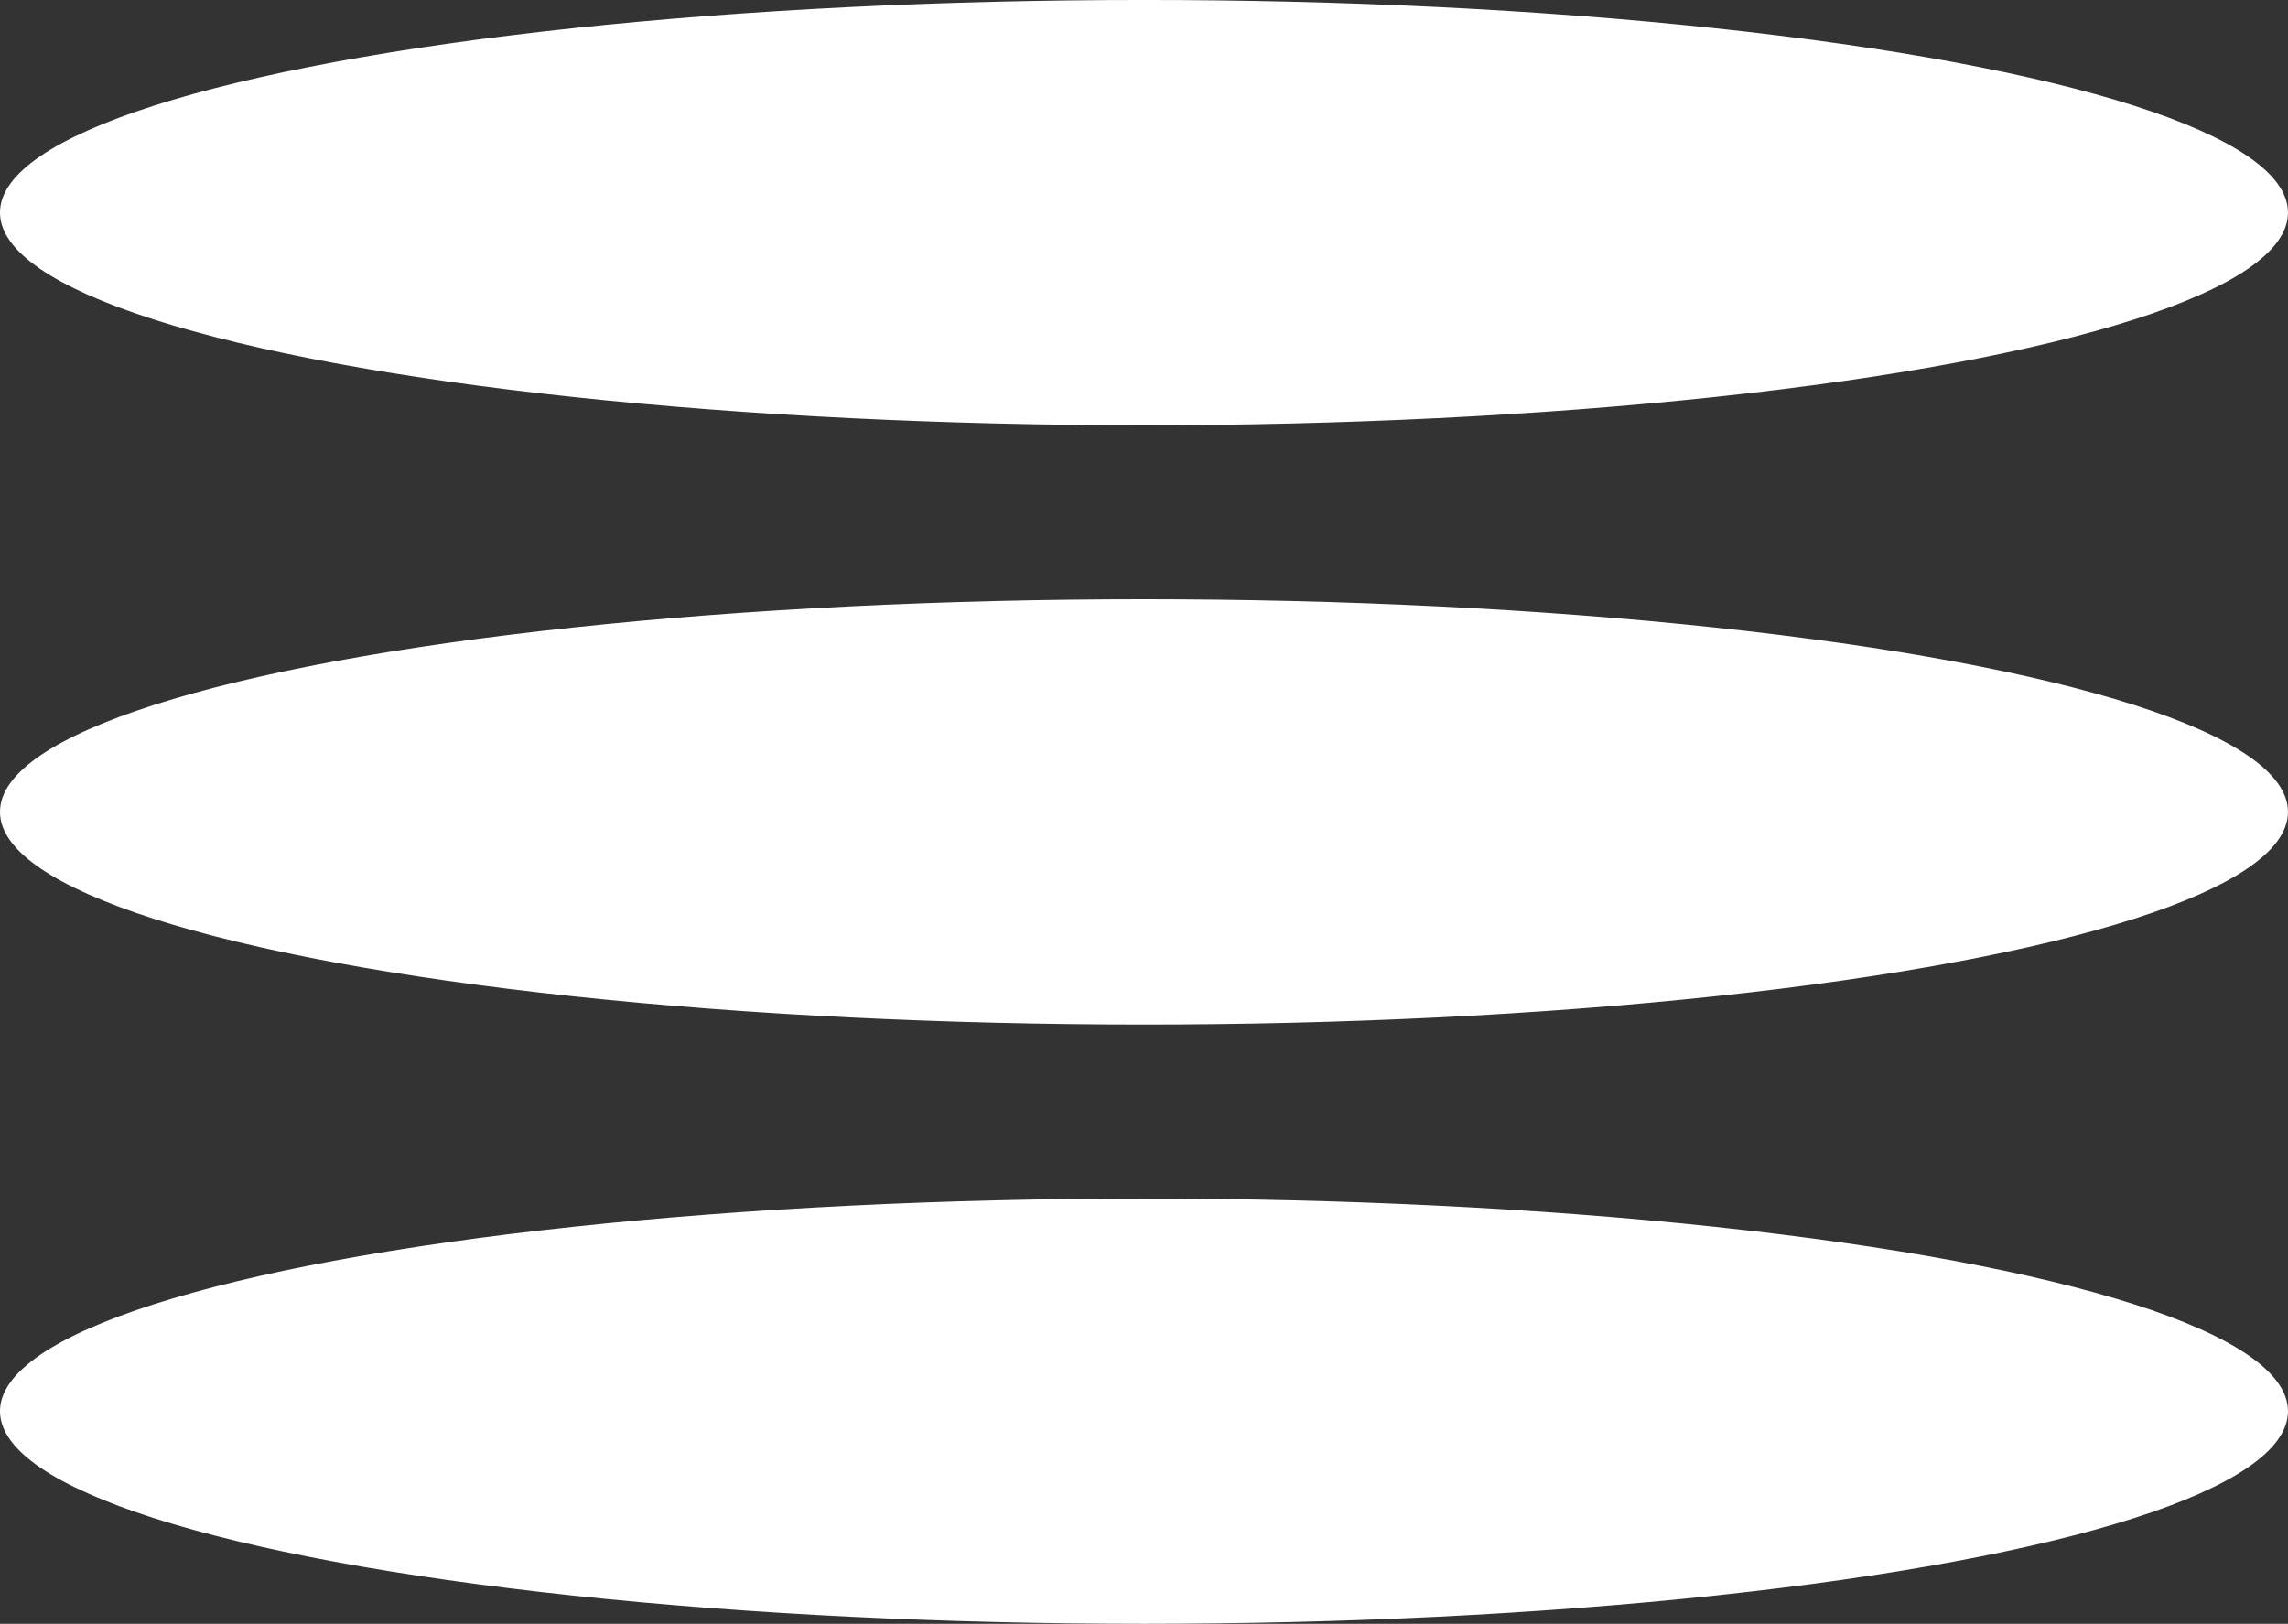 <svg viewBox="0 0 587.77 417.27" xmlns="http://www.w3.org/2000/svg">
    <rect x="0" y="0" width="587.77" height="417.27" fill="#333333" stroke="none"/>
    <defs>
        <style>.cls-1{fill:#fff;stroke:#fff;stroke-miterlimit:10;stroke-width:0.77px;}</style>
    </defs>
    <title>Asset 1</title>
    <g data-name="Layer 2" id="Layer_2">
        <g data-name="Layer 1" id="Layer_1-2">
            <ellipse class="cls-1" cx="293.88" cy="208.63" rx="293.5" ry="54.25" />
            <ellipse class="cls-1" cx="293.88" cy="362.63" rx="293.5" ry="54.25" />
            <ellipse class="cls-1" cx="293.88" cy="54.63" rx="293.5" ry="54.25" />
        </g>
    </g>
</svg>